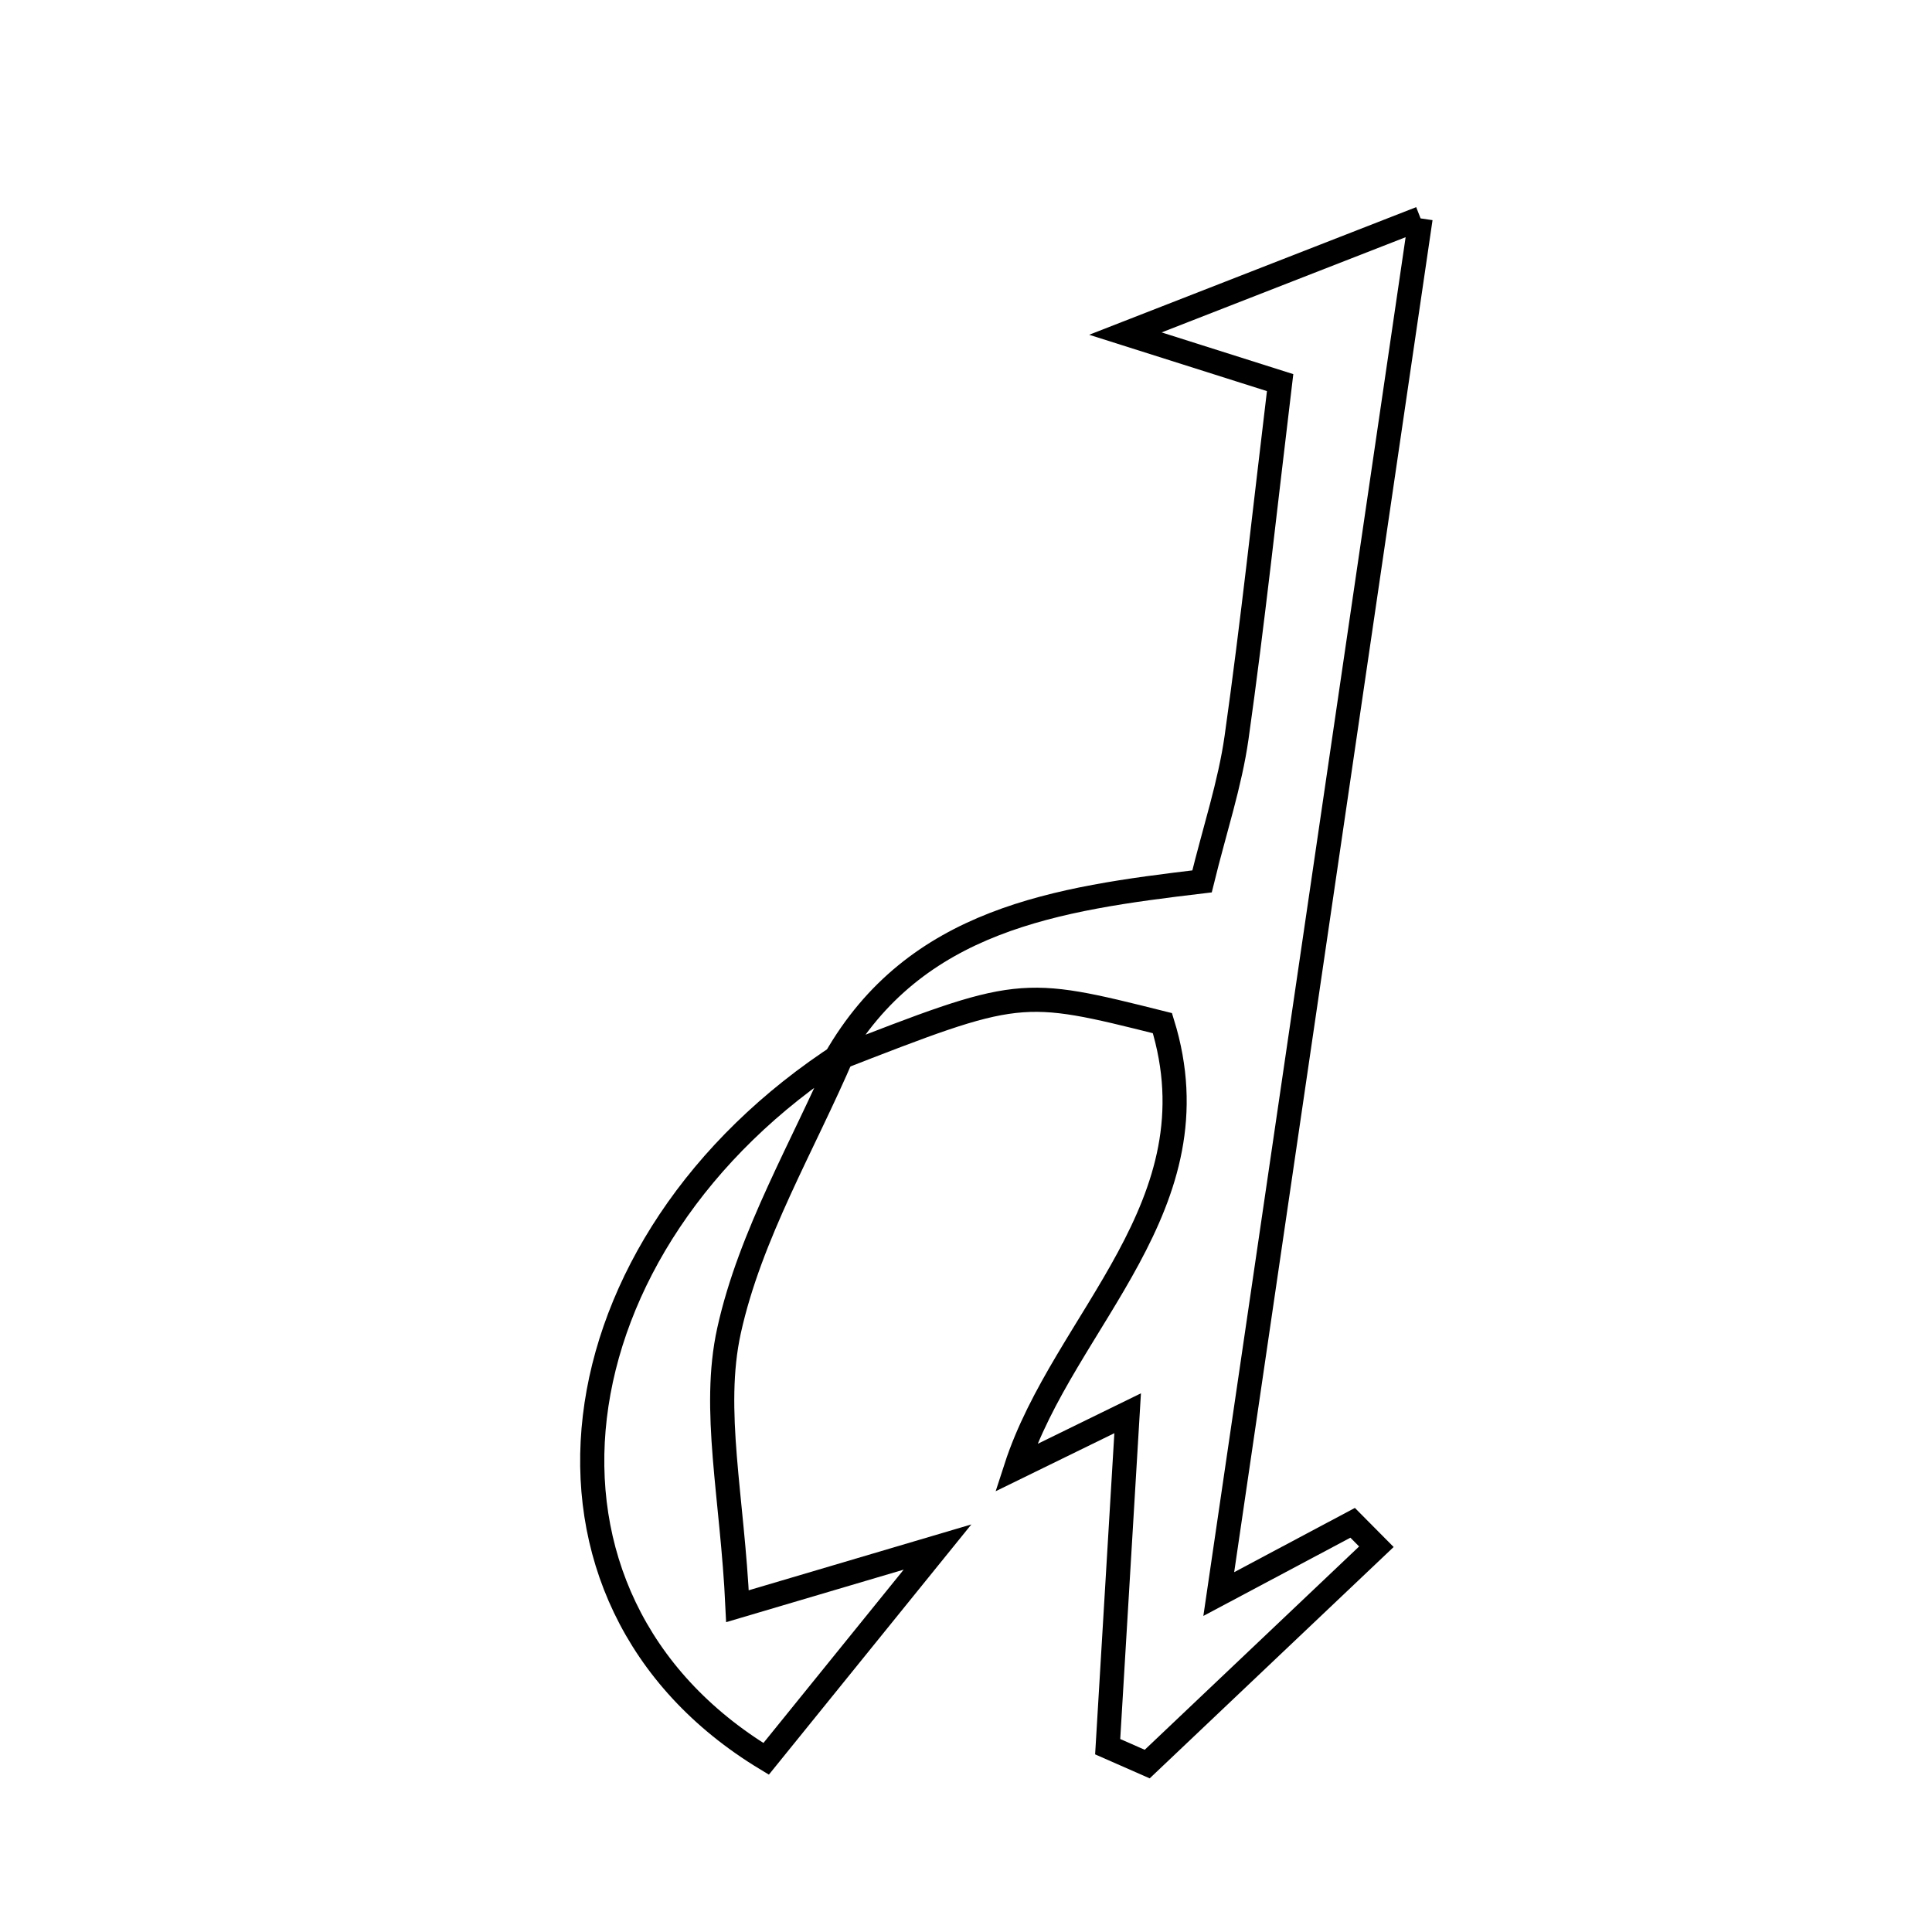 <svg xmlns="http://www.w3.org/2000/svg" viewBox="0.0 0.0 24.0 24.0" height="200px" width="200px"><path fill="none" stroke="black" stroke-width=".3" stroke-opacity="1.0"  filling="0" d="M17.647 2.713 C16.799 8.492 16.009 13.873 15.14 19.802 C16.102 19.29 16.453 19.104 16.803 18.917 C16.901 19.016 17 19.115 17.098 19.214 C16.149 20.114 15.2 21.014 14.251 21.914 C14.087 21.842 13.924 21.77 13.76 21.698 C13.837 20.41 13.914 19.121 14.008 17.556 C13.427 17.84 13.024 18.038 12.62 18.235 C13.217 16.392 15.141 14.973 14.44 12.71 C12.671 12.267 12.671 12.267 10.374 13.161 C11.368 11.415 13.133 11.163 14.932 10.949 C15.091 10.301 15.279 9.739 15.361 9.162 C15.562 7.736 15.715 6.304 15.902 4.753 C15.341 4.575 14.822 4.411 13.98 4.144 C15.233 3.655 16.226 3.267 17.647 2.713"></path>
<path fill="none" stroke="black" stroke-width=".3" stroke-opacity="1.0"  filling="0" d="M10.472 13.084 C6.822 15.437 6.22 19.854 9.517 21.849 C10.208 20.994 10.927 20.106 11.646 19.218 C10.964 19.42 10.282 19.621 9.161 19.953 C9.098 18.598 8.84 17.512 9.056 16.531 C9.319 15.336 9.983 14.228 10.472 13.084"></path></svg>